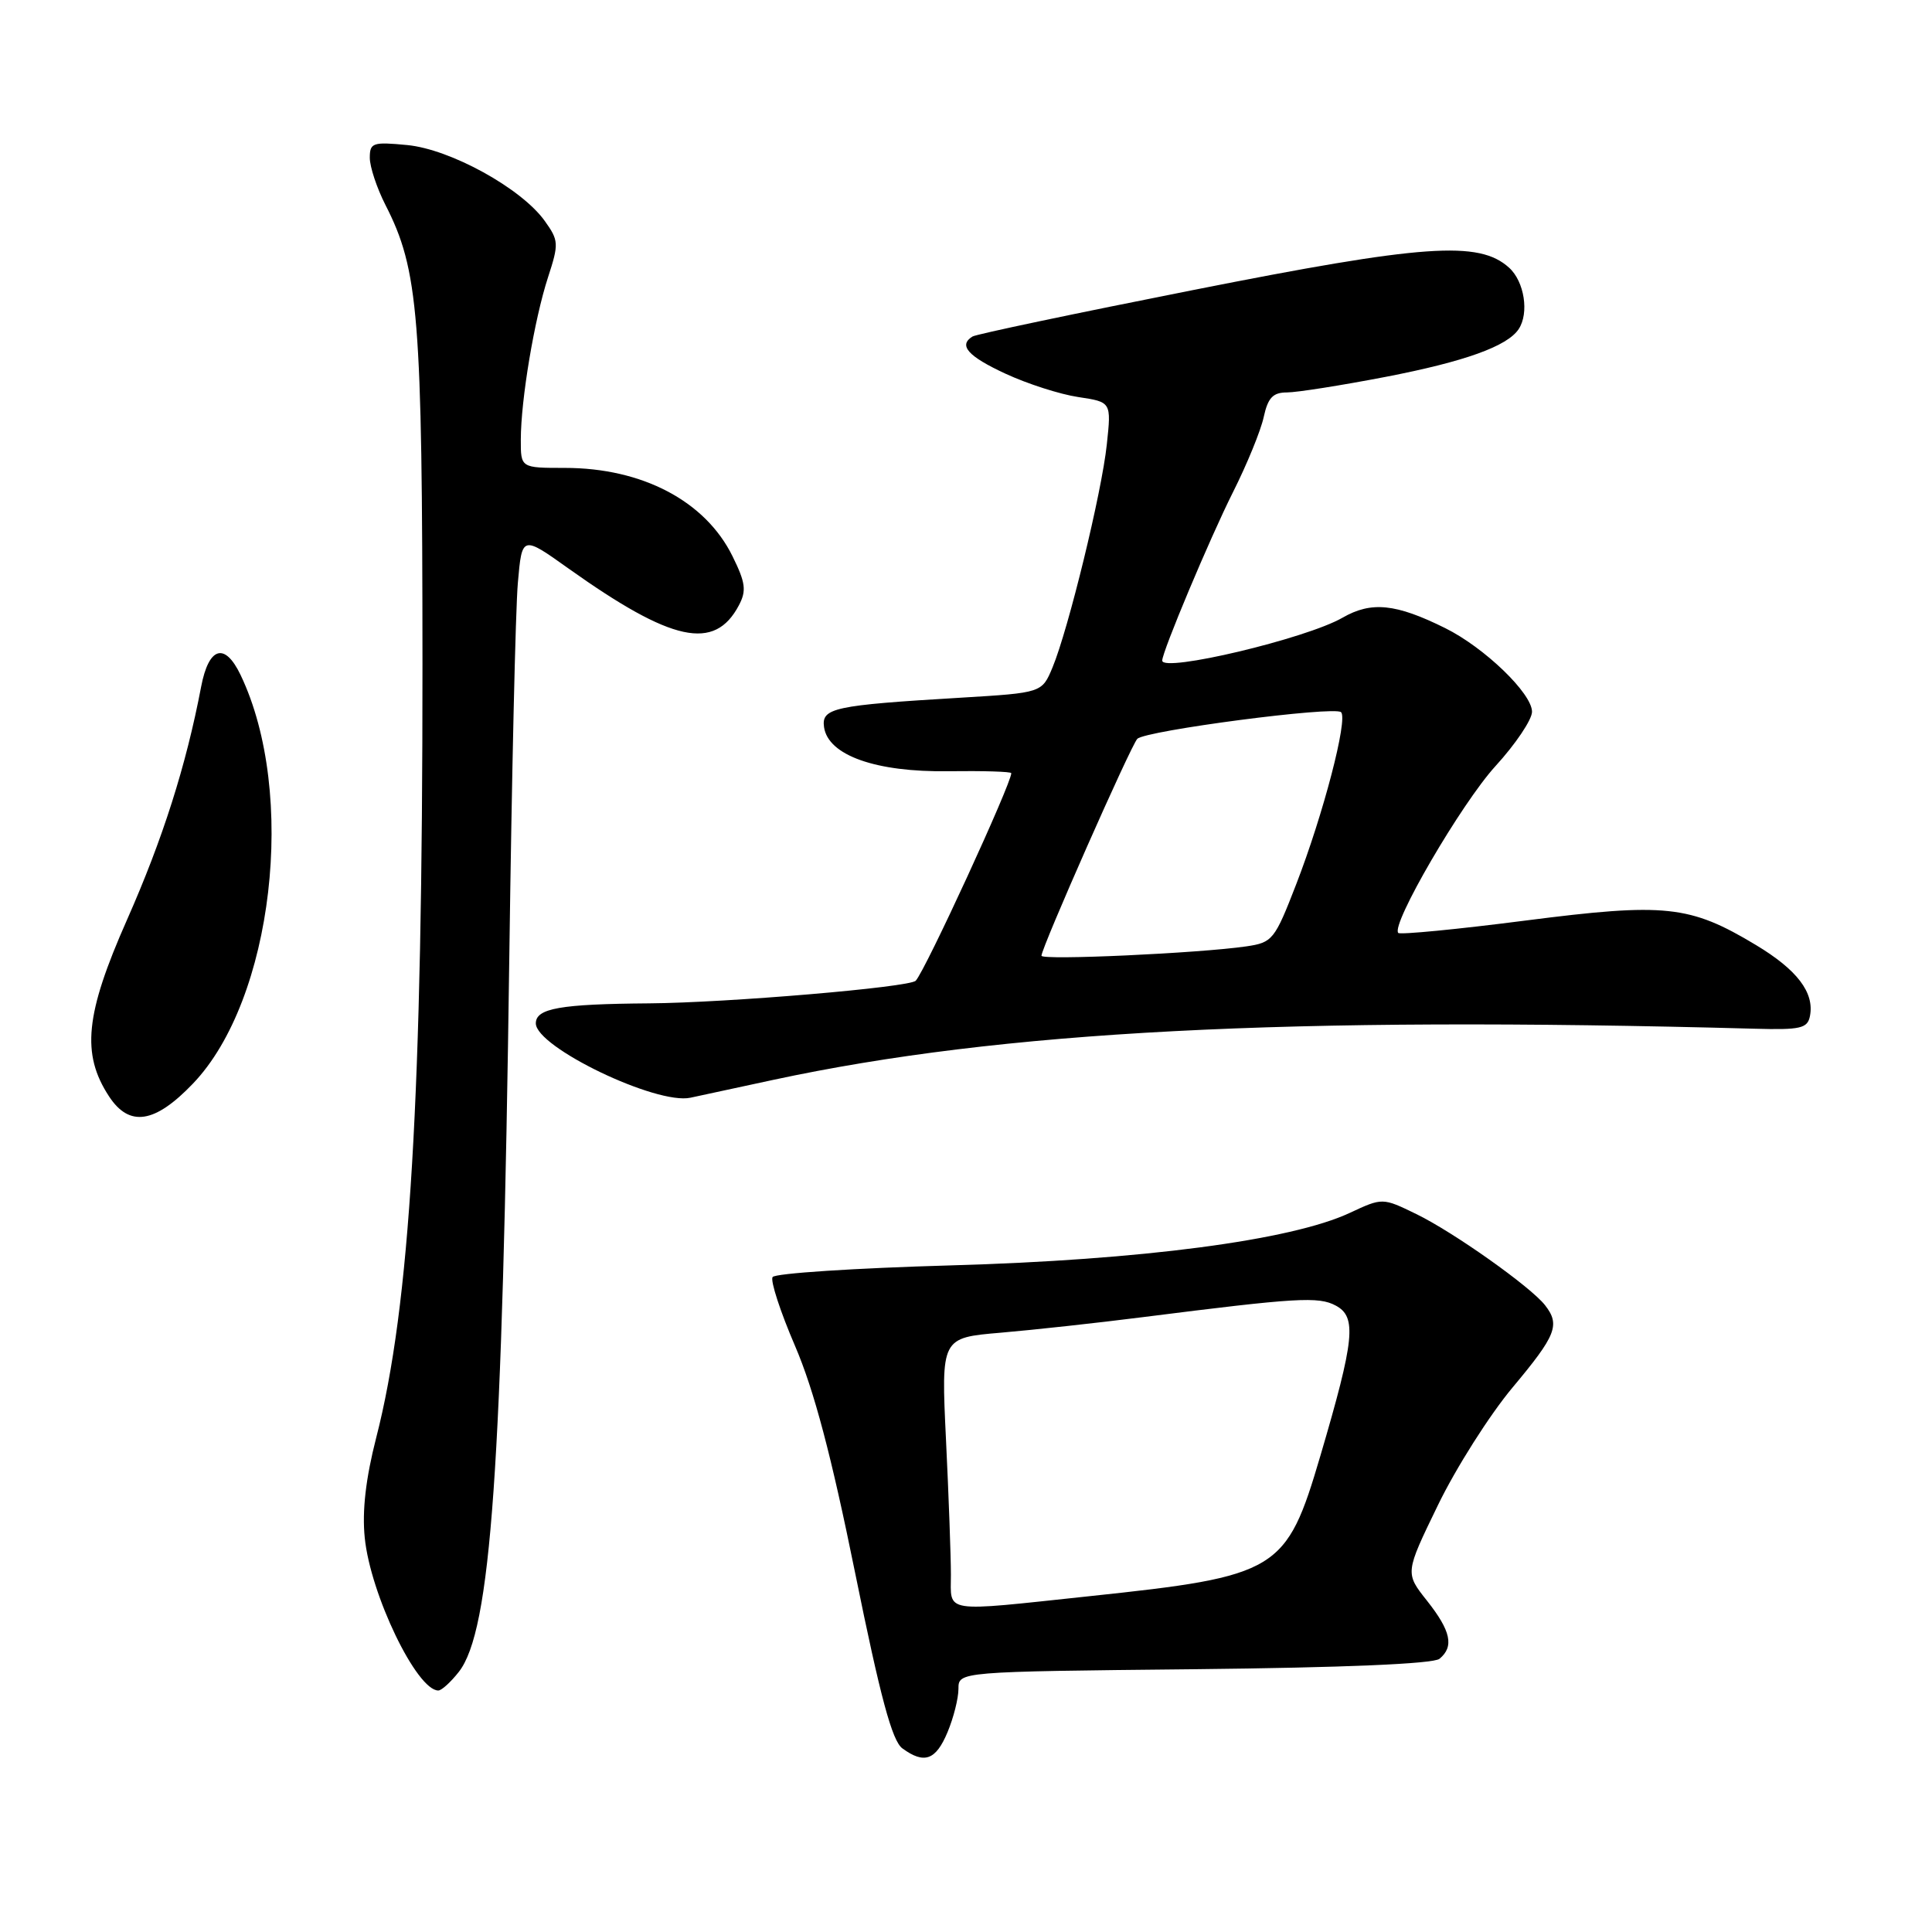 <?xml version="1.0" encoding="UTF-8" standalone="no"?>
<!DOCTYPE svg PUBLIC "-//W3C//DTD SVG 1.1//EN" "http://www.w3.org/Graphics/SVG/1.1/DTD/svg11.dtd" >
<svg xmlns="http://www.w3.org/2000/svg" xmlns:xlink="http://www.w3.org/1999/xlink" version="1.1" viewBox="0 0 256 256">
 <g >
 <path fill="currentColor"
d=" M 125.55 229.53 C 126.35 227.62 127.00 225.04 127.00 223.78 C 127.00 221.50 127.00 221.50 158.24 221.18 C 178.09 220.97 189.93 220.47 190.74 219.80 C 192.70 218.18 192.25 216.11 189.09 212.11 C 186.17 208.43 186.17 208.43 190.52 199.47 C 192.91 194.53 197.37 187.50 200.43 183.84 C 206.22 176.92 206.76 175.55 204.72 172.94 C 202.80 170.49 192.59 163.26 187.67 160.87 C 183.19 158.69 183.19 158.69 178.84 160.72 C 171.07 164.35 151.23 166.96 126.00 167.67 C 113.30 168.03 102.67 168.72 102.37 169.22 C 102.06 169.71 103.40 173.82 105.35 178.35 C 107.87 184.22 110.16 192.88 113.32 208.47 C 116.66 224.92 118.21 230.68 119.57 231.67 C 122.47 233.79 124.00 233.24 125.55 229.53 Z  M 60.79 221.54 C 65.06 216.12 66.57 194.58 67.49 126.50 C 67.81 102.85 68.31 80.67 68.62 77.22 C 69.17 70.94 69.17 70.94 75.33 75.33 C 89.06 85.10 94.69 86.31 97.91 80.20 C 98.93 78.27 98.79 77.20 97.06 73.70 C 93.47 66.40 85.11 62.00 74.85 62.00 C 69.00 62.00 69.00 62.00 69.01 58.25 C 69.02 52.94 70.80 42.33 72.61 36.76 C 74.07 32.28 74.04 31.87 72.17 29.26 C 69.09 24.96 59.68 19.77 53.95 19.22 C 49.39 18.78 49.00 18.92 49.00 20.91 C 49.00 22.10 49.93 24.91 51.07 27.15 C 55.48 35.77 55.96 41.84 55.98 88.00 C 55.99 145.27 54.34 173.04 49.85 190.50 C 48.46 195.92 47.97 200.20 48.33 203.75 C 49.08 211.27 55.22 224.00 58.08 224.00 C 58.51 224.00 59.73 222.89 60.79 221.54 Z  M 25.56 143.59 C 36.20 132.50 39.39 105.10 31.87 89.42 C 29.78 85.06 27.66 85.71 26.65 91.00 C 24.66 101.45 21.56 111.19 16.82 121.90 C 11.29 134.39 10.76 139.65 14.45 145.28 C 17.14 149.38 20.51 148.87 25.56 143.59 Z  M 102.50 143.08 C 132.71 136.60 170.46 134.63 232.48 136.31 C 238.60 136.48 239.51 136.27 239.83 134.62 C 240.43 131.52 238.13 128.50 232.67 125.22 C 223.89 119.94 220.69 119.60 202.12 121.98 C 193.12 123.14 185.54 123.87 185.28 123.62 C 184.25 122.58 193.64 106.46 198.16 101.51 C 200.82 98.60 203.00 95.36 203.00 94.31 C 203.00 91.88 196.69 85.80 191.50 83.23 C 184.95 79.98 181.71 79.65 177.89 81.85 C 173.07 84.63 154.00 89.15 154.00 87.53 C 154.00 86.35 160.32 71.30 163.37 65.23 C 165.23 61.53 167.07 57.04 167.45 55.25 C 168.01 52.70 168.67 52.00 170.53 52.00 C 171.83 52.00 177.73 51.07 183.64 49.93 C 194.08 47.91 199.73 45.88 201.23 43.61 C 202.64 41.49 201.99 37.30 199.96 35.47 C 195.97 31.85 188.65 32.37 158.11 38.43 C 142.50 41.52 129.33 44.29 128.86 44.59 C 126.96 45.76 128.25 47.21 133.24 49.52 C 136.13 50.86 140.46 52.25 142.87 52.61 C 147.26 53.27 147.26 53.27 146.66 58.88 C 145.99 65.26 141.56 83.40 139.46 88.45 C 138.06 91.80 138.06 91.80 127.28 92.45 C 110.48 93.45 108.83 93.81 109.19 96.35 C 109.73 100.09 116.06 102.33 125.66 102.19 C 130.25 102.13 134.00 102.24 134.00 102.45 C 134.00 103.85 122.64 128.54 121.34 129.95 C 120.55 130.82 96.40 132.87 86.00 132.95 C 74.22 133.04 71.00 133.61 71.00 135.60 C 71.00 138.75 86.99 146.44 91.50 145.45 C 92.60 145.21 97.55 144.14 102.50 143.08 Z  M 126.00 208.66 C 126.00 206.27 125.71 198.23 125.35 190.79 C 124.70 177.26 124.70 177.26 132.60 176.59 C 136.95 176.22 145.45 175.29 151.50 174.52 C 171.88 171.94 174.71 171.77 177.00 173.00 C 179.80 174.50 179.50 177.46 174.96 192.89 C 170.44 208.23 169.42 208.85 144.30 211.51 C 124.67 213.60 126.00 213.80 126.00 208.66 Z  M 138.00 126.64 C 138.00 125.58 149.86 98.74 150.70 97.90 C 151.80 96.80 176.86 93.52 177.70 94.37 C 178.63 95.30 175.34 107.92 171.75 117.18 C 168.90 124.54 168.62 124.89 165.14 125.40 C 158.89 126.31 138.00 127.27 138.00 126.64 Z "/>
</g>
</svg>